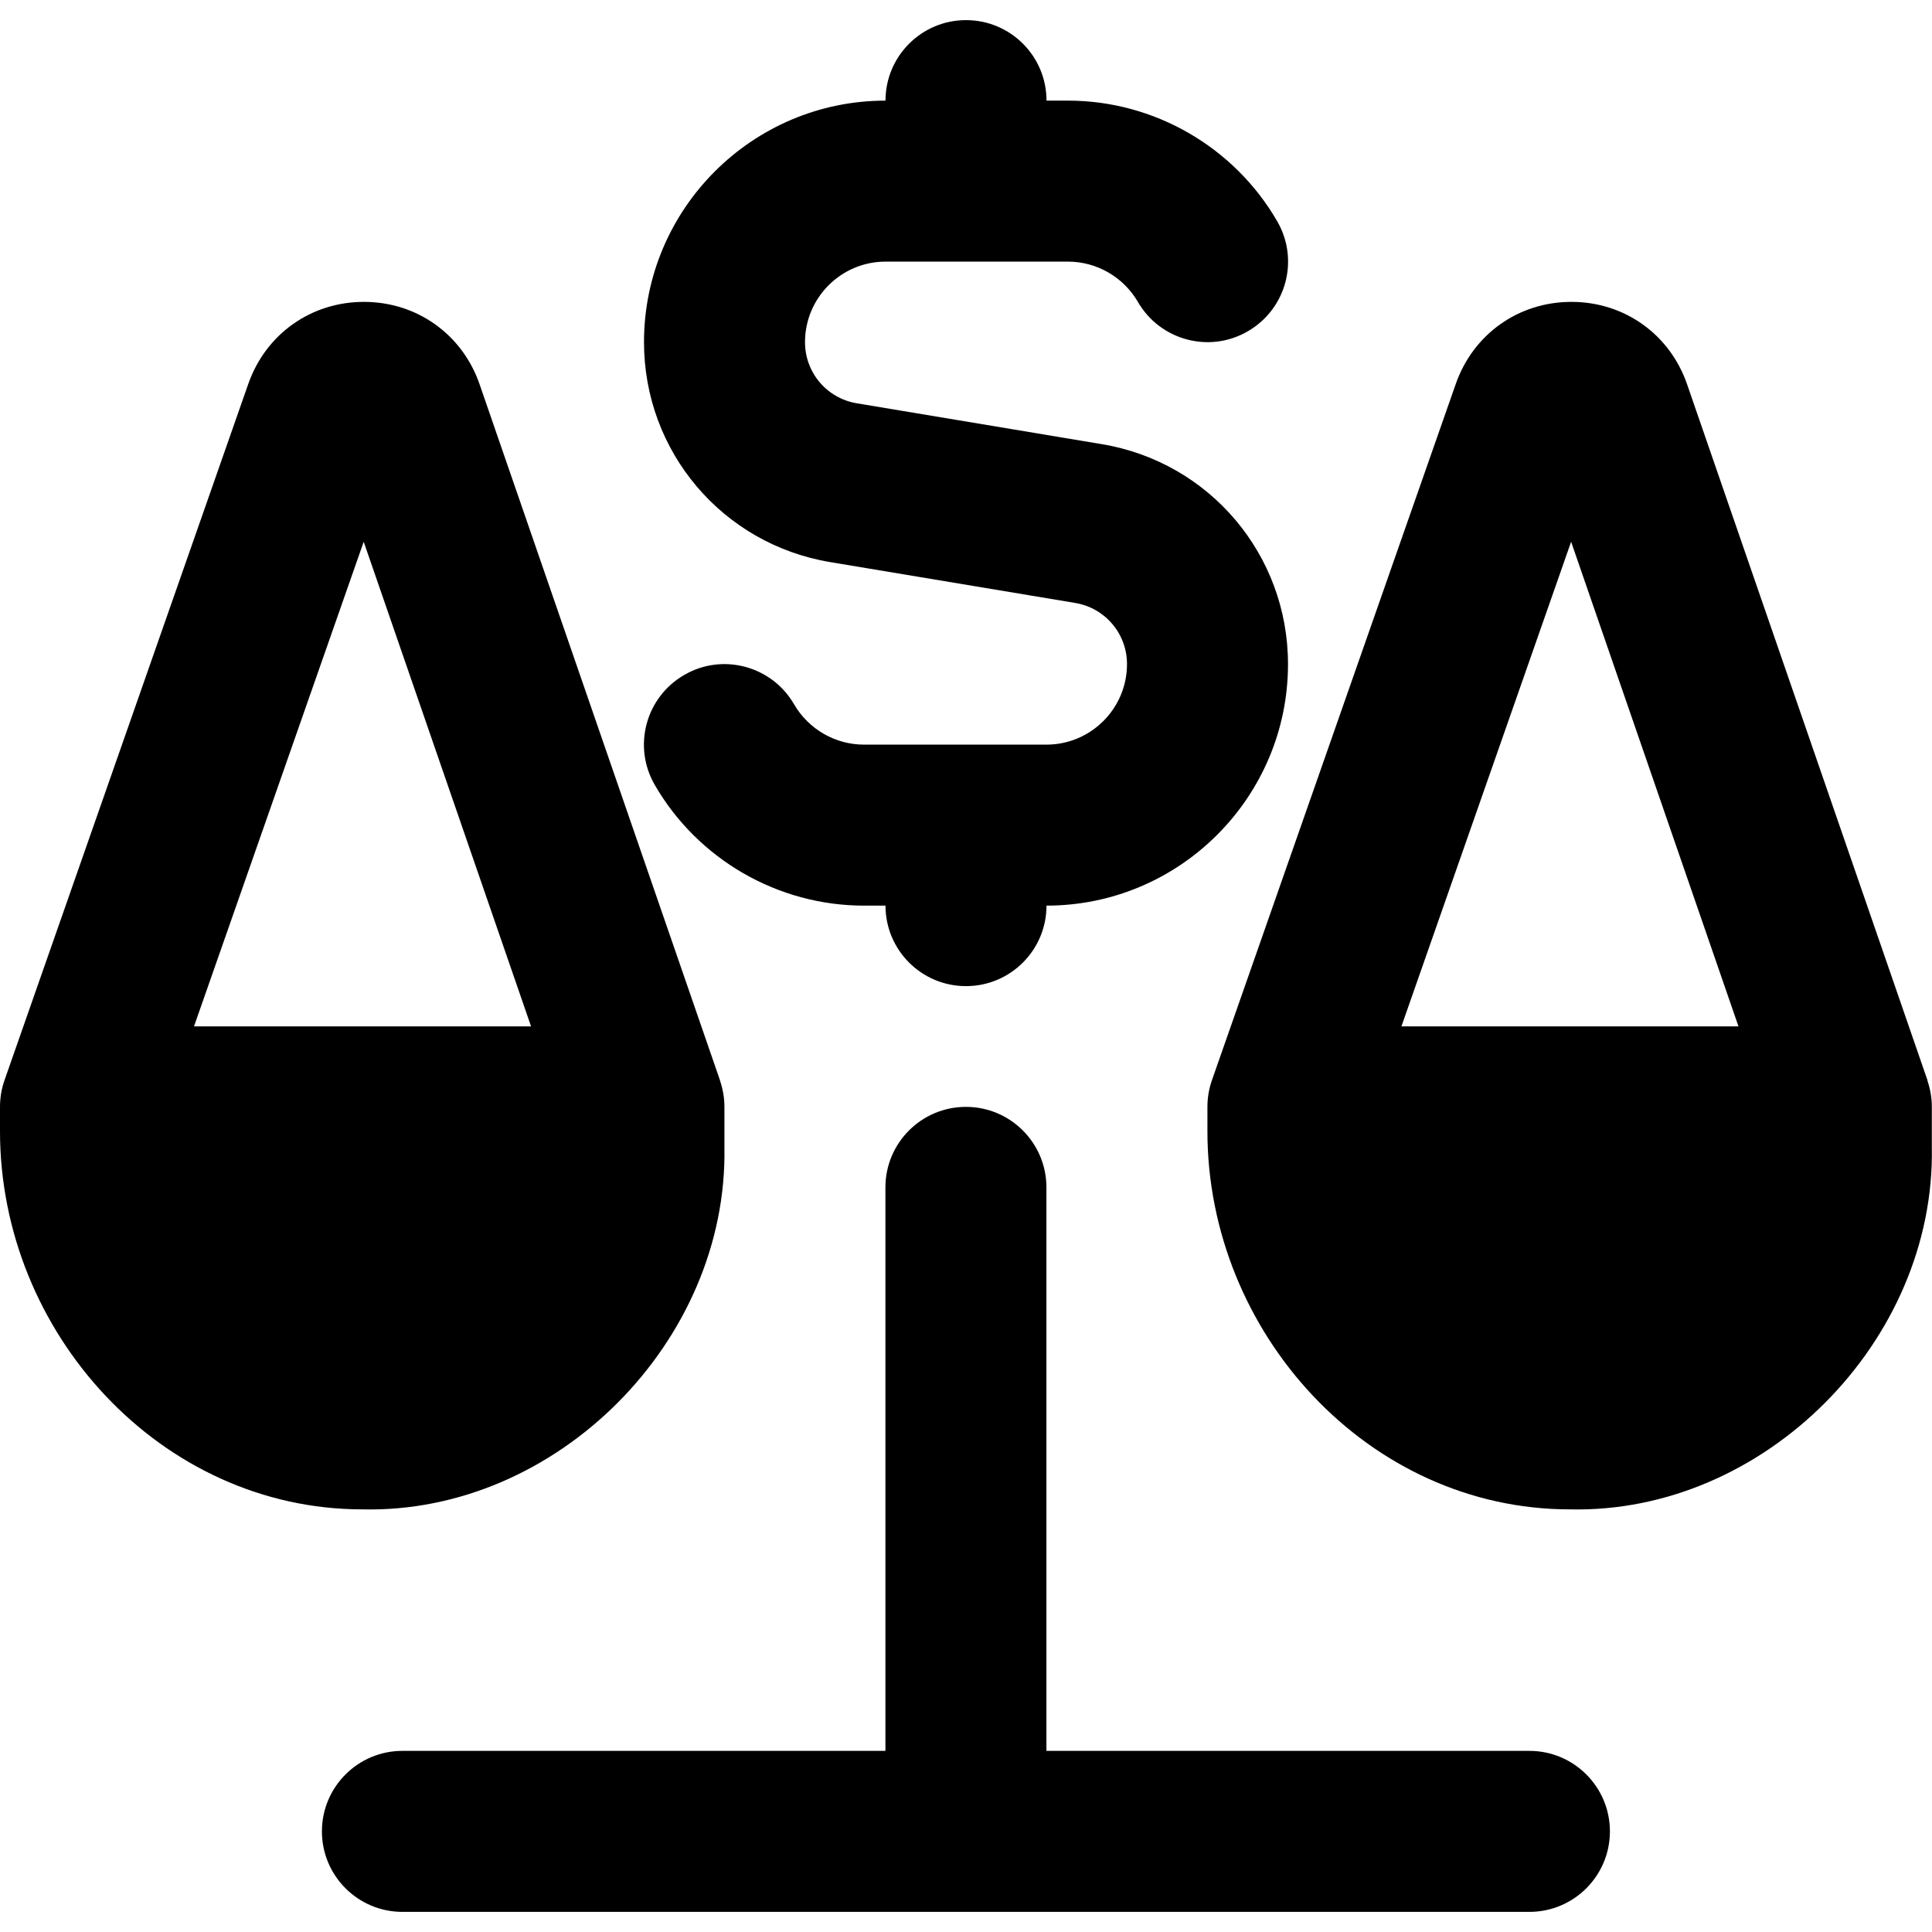 <svg id="Layer_1" viewBox="0 0 24 24" xmlns="http://www.w3.org/2000/svg" data-name="Layer 1"><path d="m18.999 21.75h-6v-7c0-.552-.448-1-1-1s-1 .448-1 1v7h-6c-.552 0-1 .448-1 1s.448 1 1 1h14c.552 0 1-.448 1-1s-.448-1-1-1z"/><path d="m23.945 13.423-2.988-8.651c-.215-.62-.778-1.021-1.434-1.022h-.003c-.654 0-1.217.398-1.435 1.017l-3.03 8.652c-.037.106-.056.218-.056.331v.302c0 2.506 2 4.698 4.503 4.698 2.414.055 4.541-2.088 4.496-4.5v-.5c0-.111-.019-.221-.055-.327zm-6.536-.673 2.108-6.02 2.079 6.02z"/><path d="m8.945 13.423-2.988-8.651c-.215-.62-.778-1.021-1.434-1.022h-.003c-.654 0-1.217.398-1.435 1.017l-3.029 8.652c-.037.106-.056.218-.056.331v.302c0 2.506 2 4.698 4.503 4.698 2.414.055 4.541-2.088 4.496-4.5v-.5c0-.111-.019-.221-.055-.327zm-6.535-.673 2.108-6.02 2.079 6.02z"/><path d="m10.315 6.983 3.041.507c.373.062.644.382.644.76 0 .551-.449 1-1 1h-2.268c-.356 0-.688-.192-.867-.5-.277-.479-.89-.643-1.366-.365-.479.277-.642.888-.365 1.366.535.925 1.53 1.499 2.598 1.499h.268c0 .553.448 1 1 1s1-.448 1-1c1.654 0 3-1.346 3-3 0-1.36-.974-2.51-2.315-2.733l-3.041-.507c-.373-.062-.644-.382-.644-.76 0-.551.449-1 1-1h2.268c.356 0 .688.192.867.5.277.479.89.643 1.366.365.479-.277.642-.888.365-1.366-.535-.925-1.53-1.499-2.598-1.499h-.268c0-.553-.448-1-1-1s-1 .448-1 1c-1.654 0-3 1.346-3 3 0 1.36.974 2.51 2.315 2.733z"/></svg>